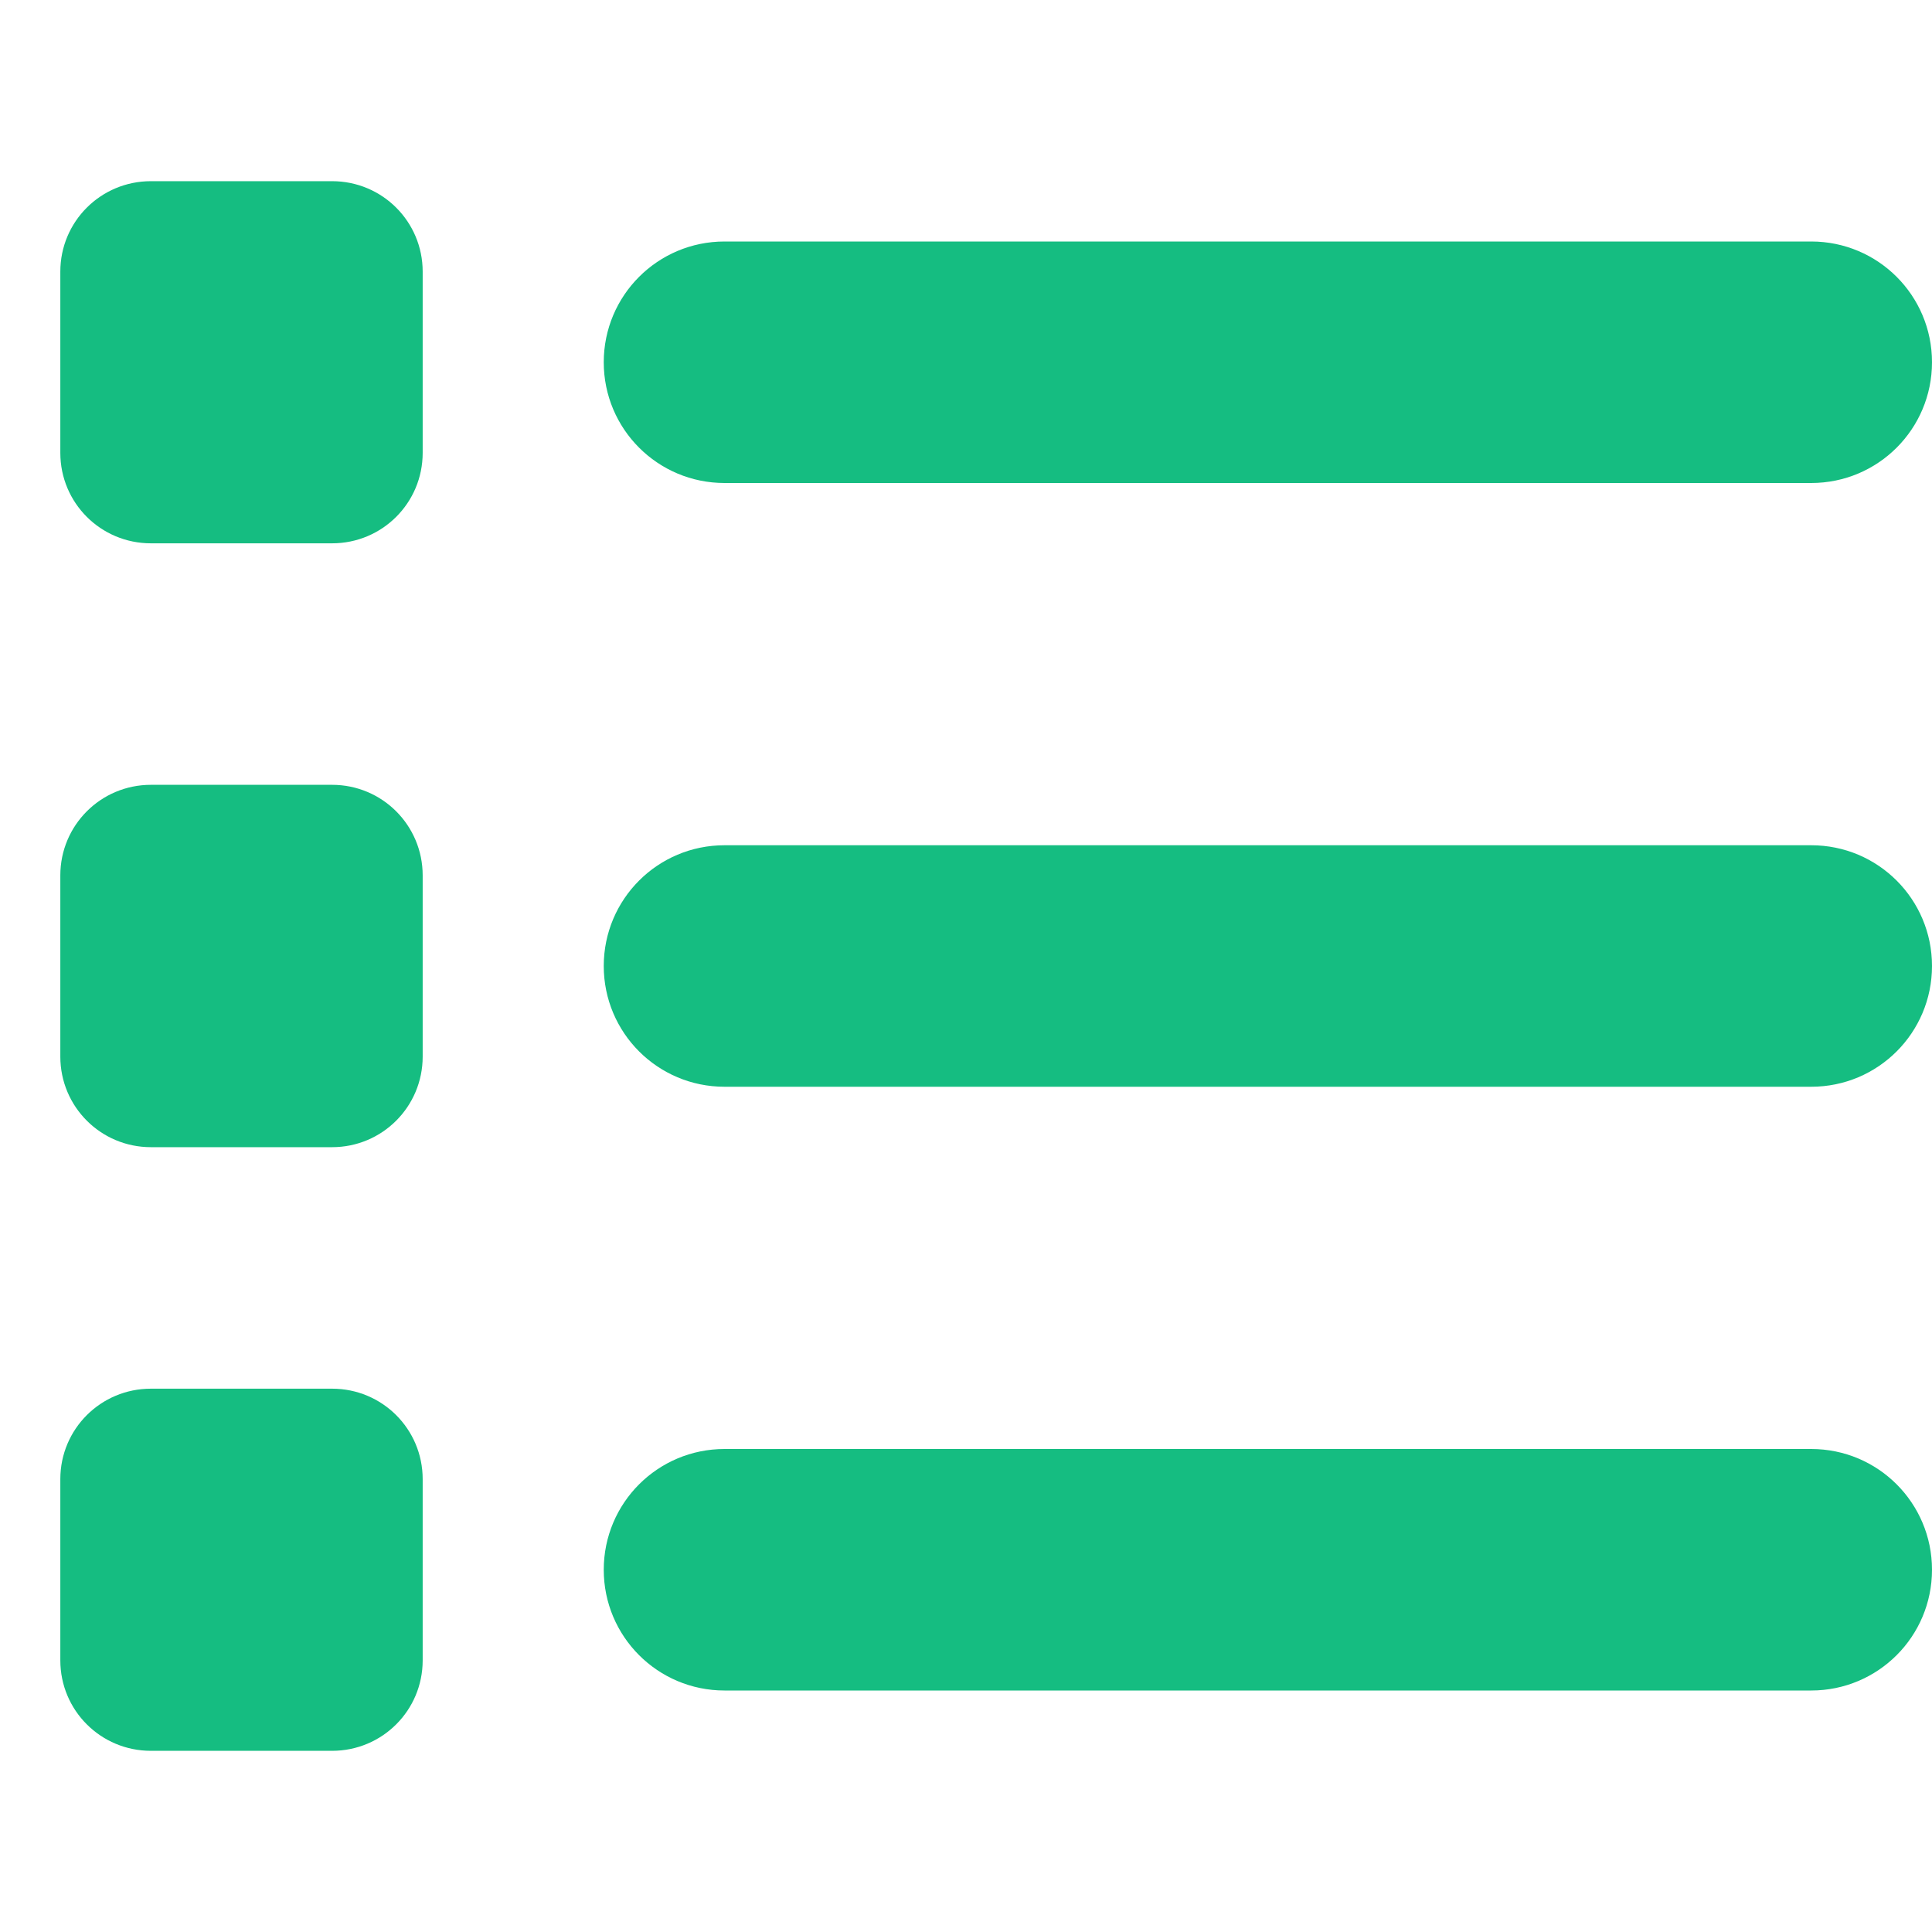 <svg width="18" height="18" viewBox="0 0 18 18" fill="none" xmlns="http://www.w3.org/2000/svg">
<path d="M1.406 1.688C0.939 1.688 0.562 2.064 0.562 2.531V4.219C0.562 4.686 0.939 5.062 1.406 5.062H3.094C3.561 5.062 3.938 4.686 3.938 4.219V2.531C3.938 2.064 3.561 1.688 3.094 1.688H1.406ZM6.75 2.25C6.128 2.25 5.625 2.753 5.625 3.375C5.625 3.997 6.128 4.5 6.75 4.5H16.875C17.497 4.5 18 3.997 18 3.375C18 2.753 17.497 2.25 16.875 2.25H6.75ZM6.75 7.875C6.128 7.875 5.625 8.378 5.625 9C5.625 9.622 6.128 10.125 6.75 10.125H16.875C17.497 10.125 18 9.622 18 9C18 8.378 17.497 7.875 16.875 7.875H6.75ZM6.75 13.5C6.128 13.5 5.625 14.003 5.625 14.625C5.625 15.247 6.128 15.75 6.75 15.75H16.875C17.497 15.75 18 15.247 18 14.625C18 14.003 17.497 13.5 16.875 13.5H6.75ZM0.562 8.156V9.844C0.562 10.311 0.939 10.688 1.406 10.688H3.094C3.561 10.688 3.938 10.311 3.938 9.844V8.156C3.938 7.689 3.561 7.312 3.094 7.312H1.406C0.939 7.312 0.562 7.689 0.562 8.156ZM1.406 12.938C0.939 12.938 0.562 13.314 0.562 13.781V15.469C0.562 15.936 0.939 16.312 1.406 16.312H3.094C3.561 16.312 3.938 15.936 3.938 15.469V13.781C3.938 13.314 3.561 12.938 3.094 12.938H1.406Z" fill="#15bd81"/>
</svg>
